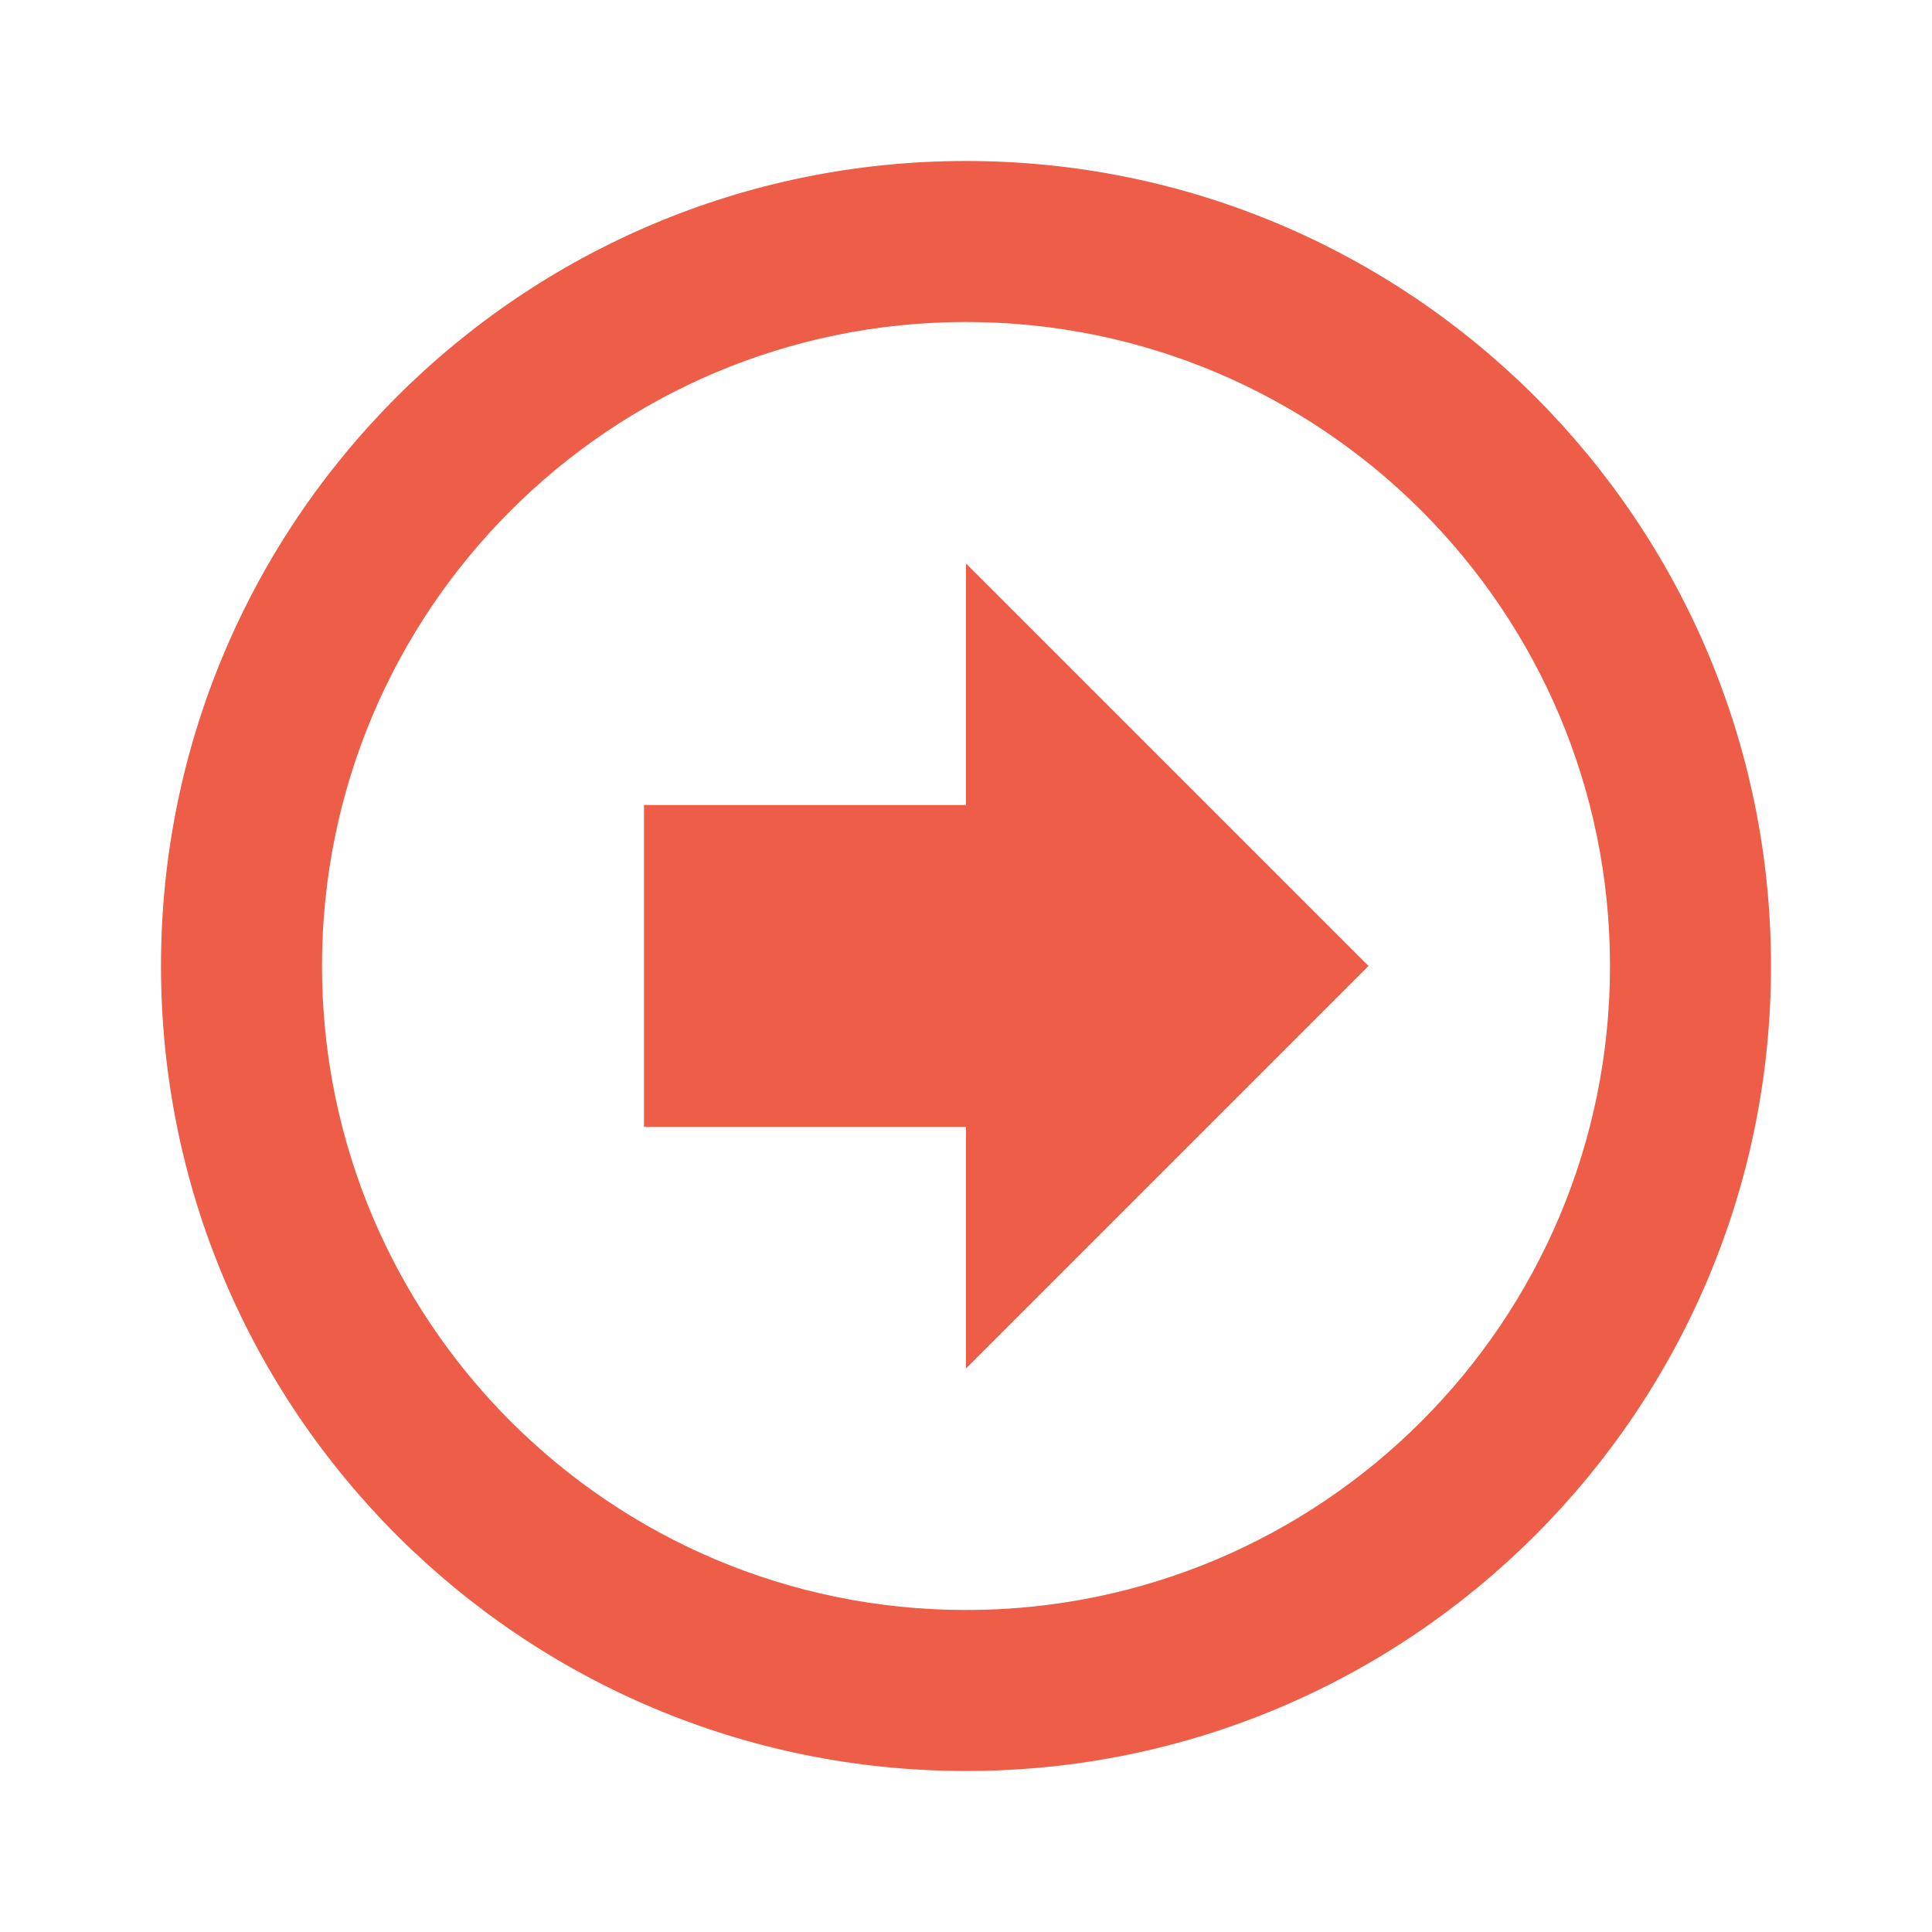 <?xml version="1.0" encoding="utf-8"?>
<!DOCTYPE svg PUBLIC "-//W3C//DTD SVG 1.1//EN" "http://www.w3.org/Graphics/SVG/1.1/DTD/svg11.dtd">
<svg xmlns="http://www.w3.org/2000/svg" xmlns:xlink="http://www.w3.org/1999/xlink" version="1.1" baseProfile="full" width="24" height="24" viewBox="0 0 24.00 24.00" enable-background="new 0 0 24.00 24.00" xml:space="preserve">
	<path fill="#ED5D47" fill-opacity="1" stroke-width="0.2" stroke-linejoin="round" d="M 17,12L 12,17L 12,14L 8,14L 8,10L 12,10L 12,7L 17,12 Z M 2,12C 2,6.477 6.477,2 12,2C 17.523,2 22,6.477 22,12C 22,17.523 17.523,22 12,22C 6.477,22 2,17.523 2,12 Z M 4,12C 4,16.418 7.582,20 12,20C 16.418,20 20,16.418 20,12C 20,7.582 16.418,4 12,4C 7.582,4 4,7.582 4,12 Z "/>
</svg>
